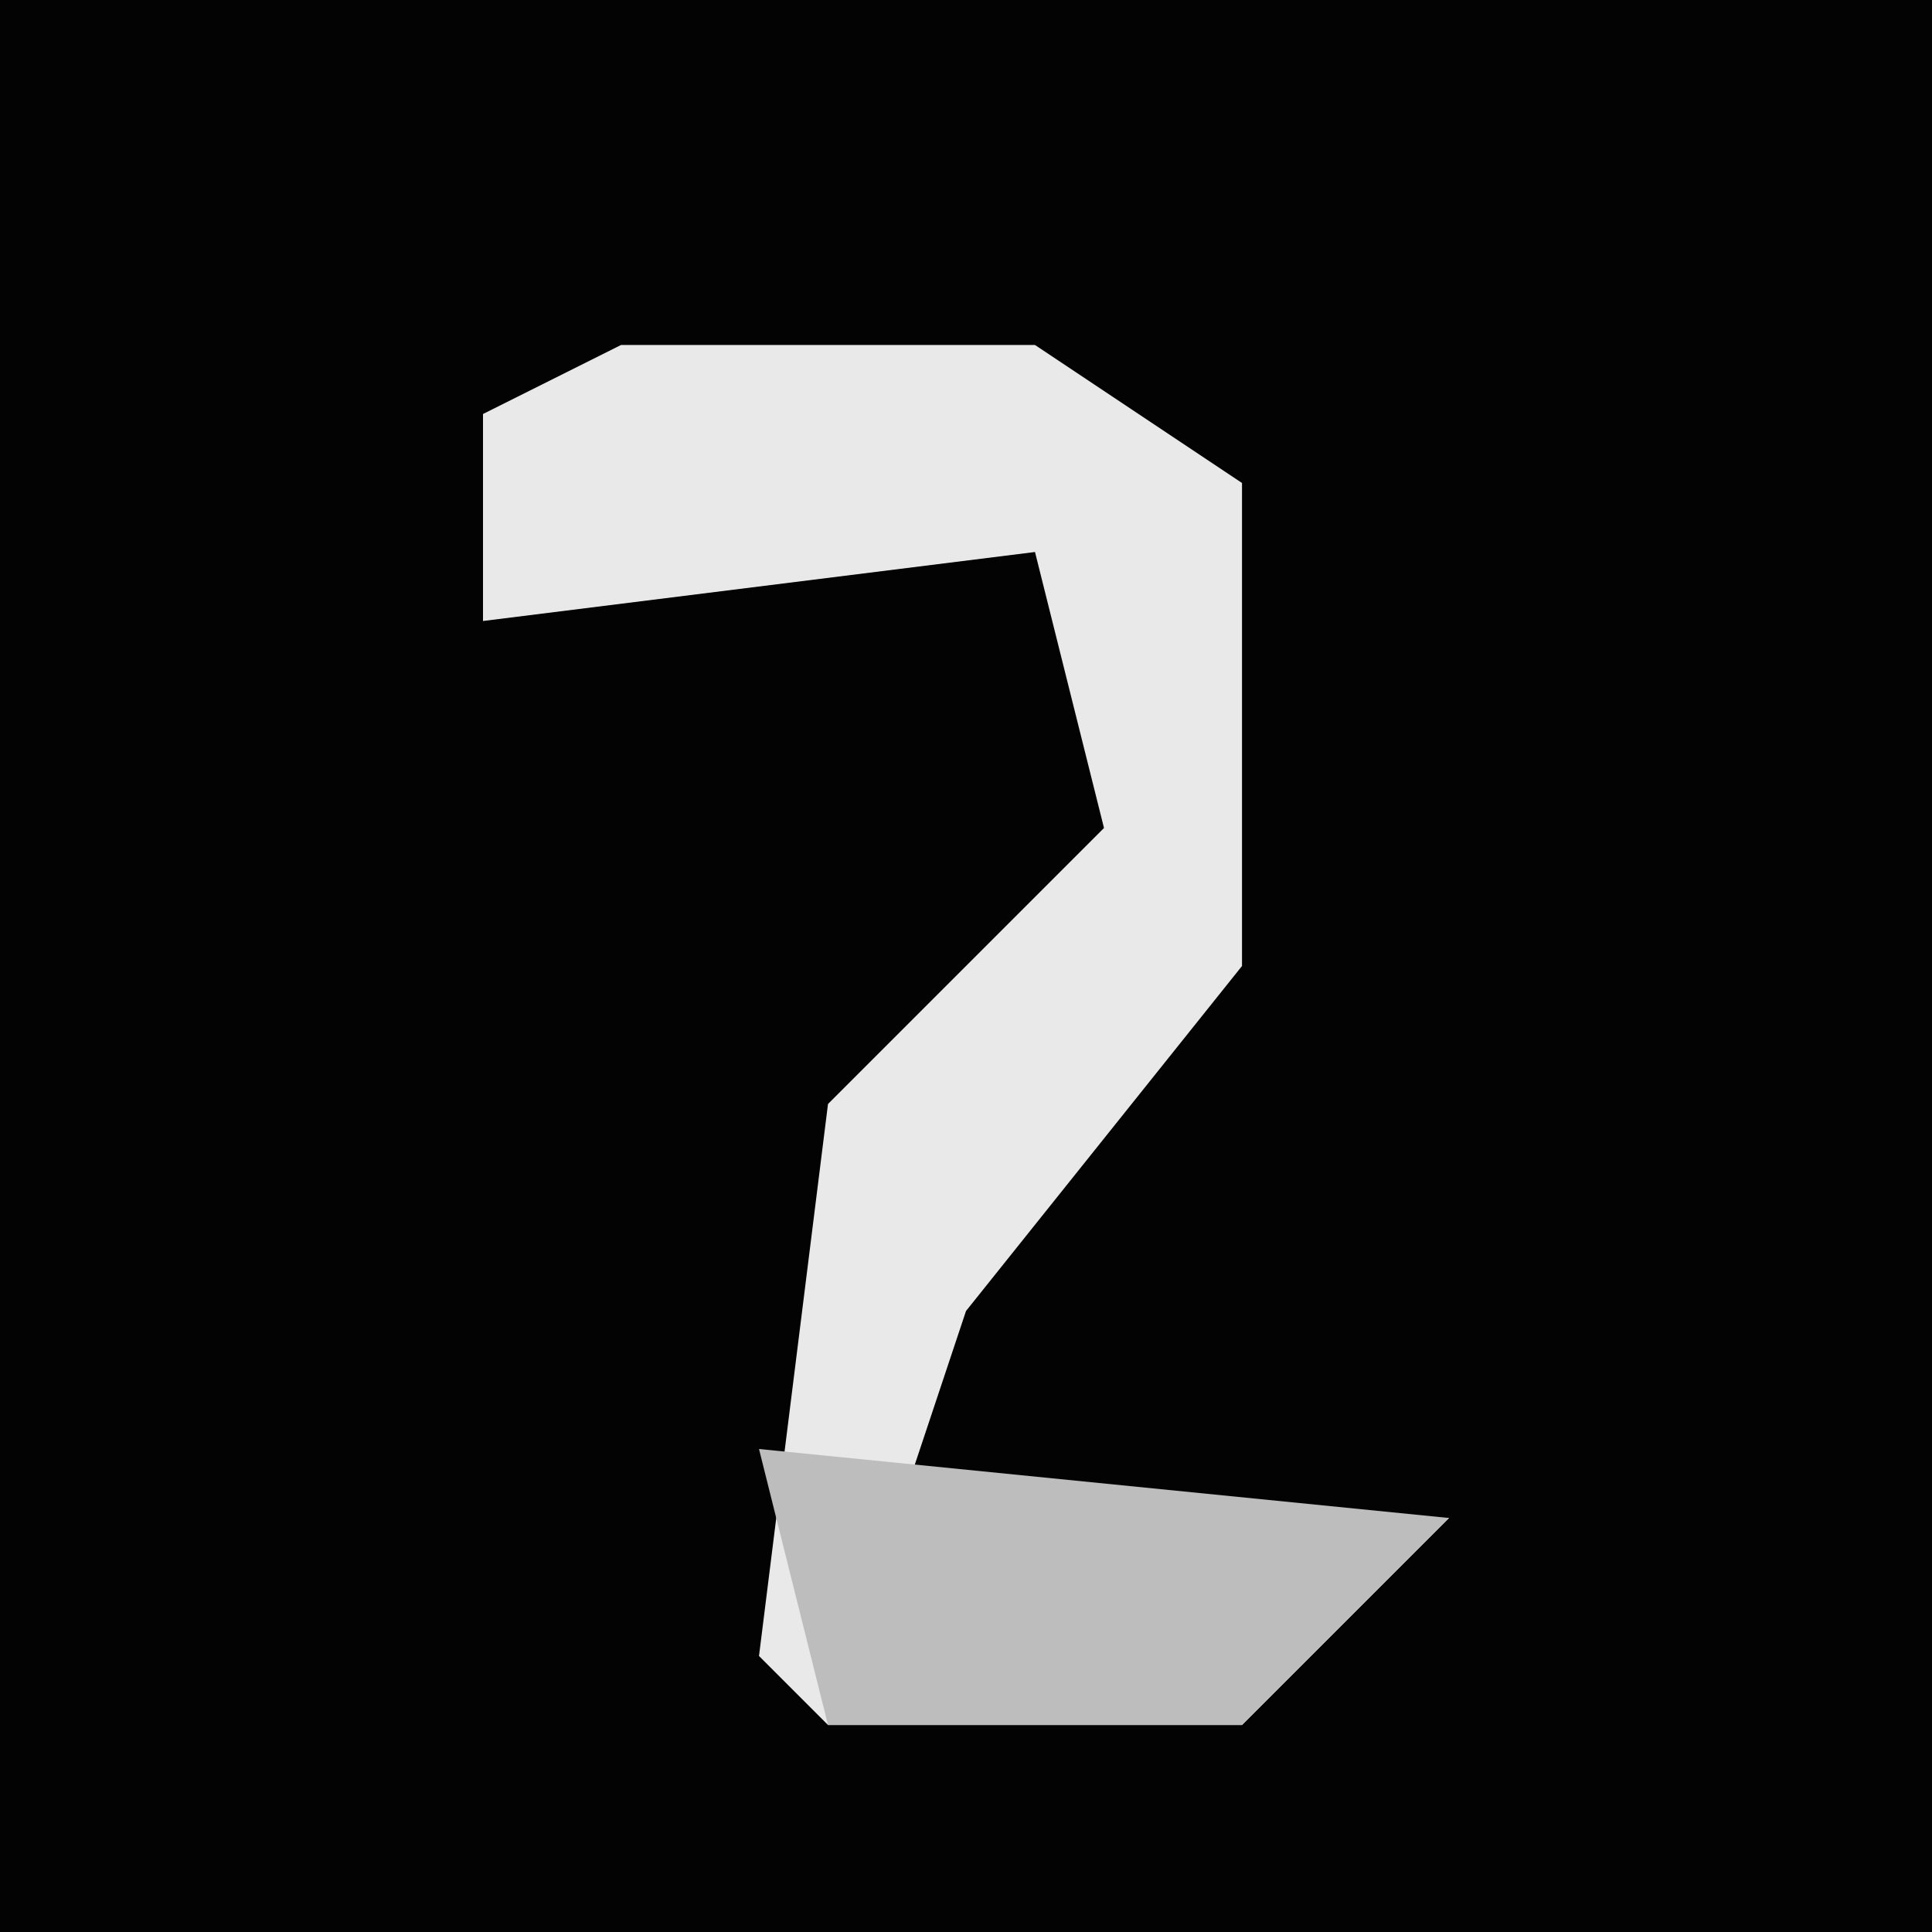 <?xml version="1.0" encoding="UTF-8"?>
<svg version="1.1" xmlns="http://www.w3.org/2000/svg" width="28" height="28">
<path d="M0,0 L28,0 L28,28 L0,28 Z " fill="#030303" transform="translate(0,0)"/>
<path d="M0,0 L6,0 L9,2 L9,9 L5,14 L4,17 L12,17 L9,20 L3,20 L2,19 L3,11 L7,7 L6,3 L-2,4 L-2,1 Z " fill="#E9E9E9" transform="translate(9,5)"/>
<path d="M0,0 L10,1 L7,4 L1,4 Z " fill="#BDBDBD" transform="translate(11,21)"/>
</svg>
